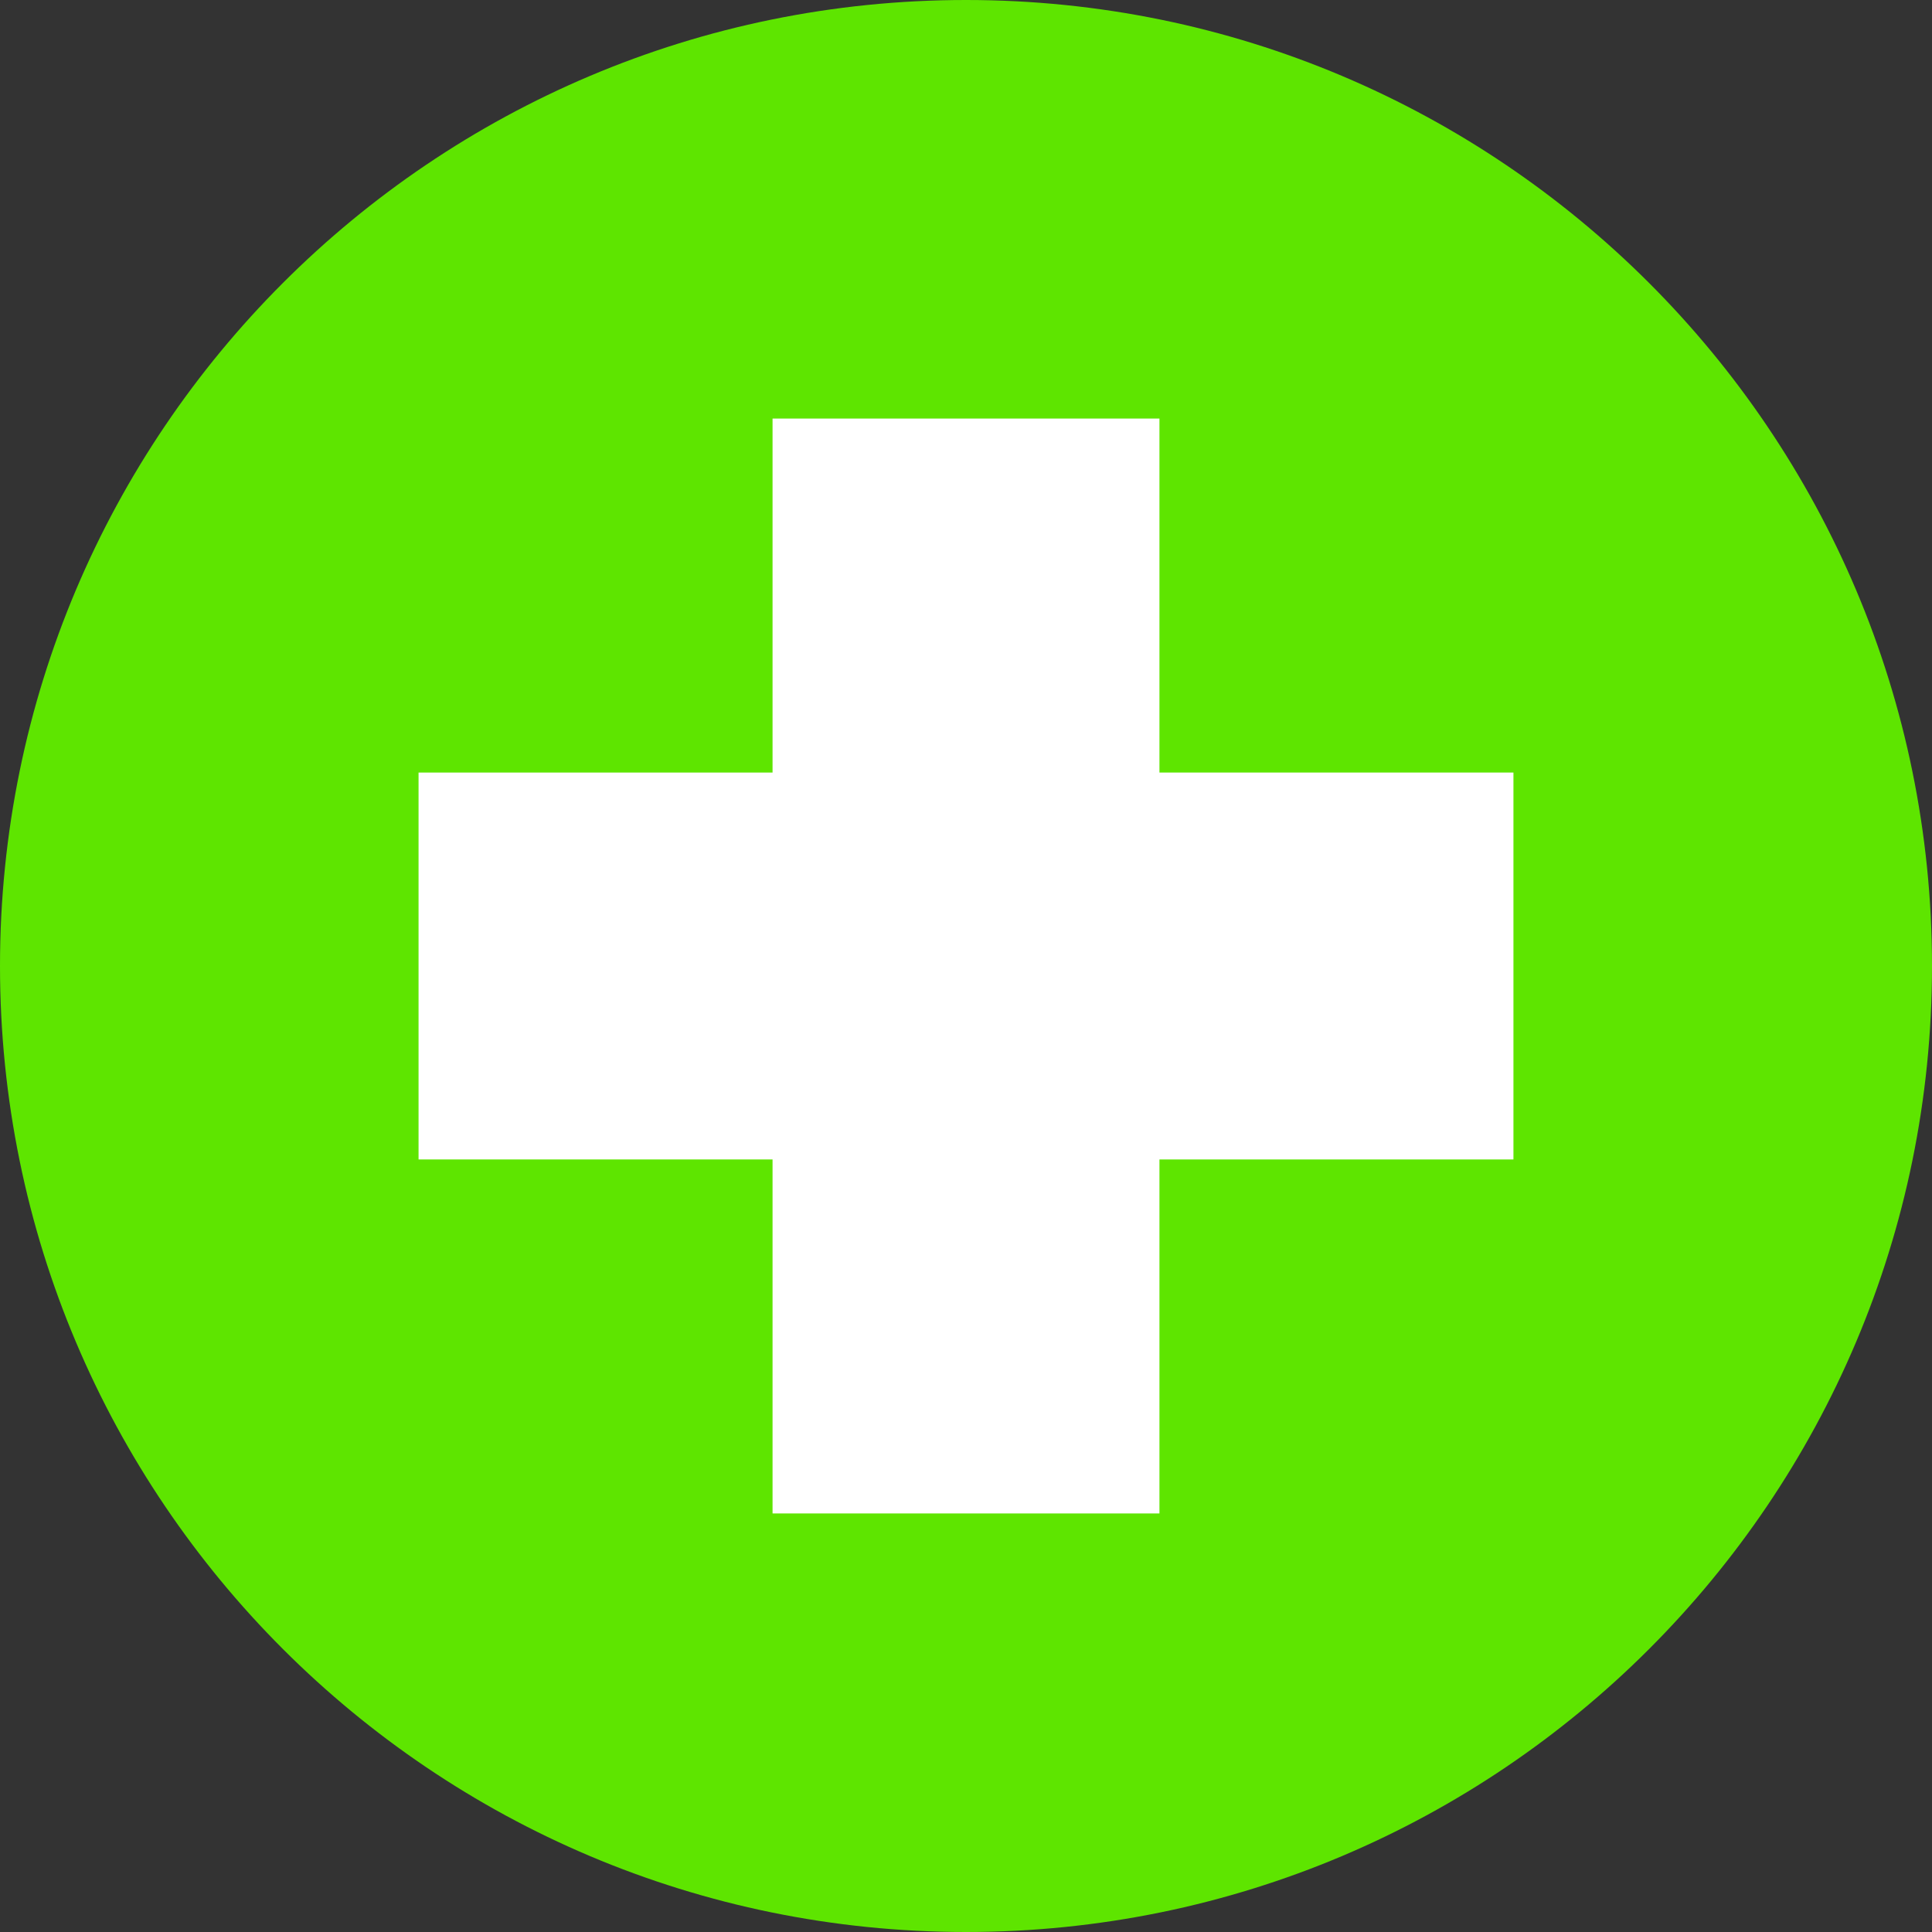 <?xml version="1.0"?>
<svg xmlns="http://www.w3.org/2000/svg" xmlns:xlink="http://www.w3.org/1999/xlink" xmlns:svgjs="http://svgjs.com/svgjs" version="1.1" width="512" height="512" x="0" y="0" viewBox="0 0 512 512" style="enable-background:new 0 0 512 512" xml:space="preserve" class=""><rect x="0" y="0" width="512" height="512" fill="#333333" stroke="none"/><g>
<path xmlns="http://www.w3.org/2000/svg" style="" d="M256,0L256,0l-20.016,256L256,512l0,0c141.385,0,256-114.615,256-256l0,0  C512,114.615,397.385,0,256,0z" fill="#5ee500" data-original="#dce4ec"/>
<path xmlns="http://www.w3.org/2000/svg" style="" d="M256,0C114.615,0,0,114.615,0,256l0,0c0,141.385,114.615,256,256,256l0,0V0L256,0z" fill="#5ee500" data-original="#f7f7f8" class=""/>
<polygon xmlns="http://www.w3.org/2000/svg" style="" points="307.266,204.734 307.266,110.922 256,110.922 235.984,255.192 256,401.078 307.266,401.078   307.266,307.266 401.078,307.266 401.078,204.734 " fill="#ffffff" data-original="#009e2a" class=""/>
<polygon xmlns="http://www.w3.org/2000/svg" style="" points="204.734,110.922 204.734,204.734 110.922,204.734 110.922,307.266 204.734,307.266   204.734,401.078 256,401.078 256,110.922 " fill="#ffffff" data-original="#00dc3b" class=""/>
<g xmlns="http://www.w3.org/2000/svg">
</g>
<g xmlns="http://www.w3.org/2000/svg">
</g>
<g xmlns="http://www.w3.org/2000/svg">
</g>
<g xmlns="http://www.w3.org/2000/svg">
</g>
<g xmlns="http://www.w3.org/2000/svg">
</g>
<g xmlns="http://www.w3.org/2000/svg">
</g>
<g xmlns="http://www.w3.org/2000/svg">
</g>
<g xmlns="http://www.w3.org/2000/svg">
</g>
<g xmlns="http://www.w3.org/2000/svg">
</g>
<g xmlns="http://www.w3.org/2000/svg">
</g>
<g xmlns="http://www.w3.org/2000/svg">
</g>
<g xmlns="http://www.w3.org/2000/svg">
</g>
<g xmlns="http://www.w3.org/2000/svg">
</g>
<g xmlns="http://www.w3.org/2000/svg">
</g>
<g xmlns="http://www.w3.org/2000/svg">
</g>
</g></svg>
